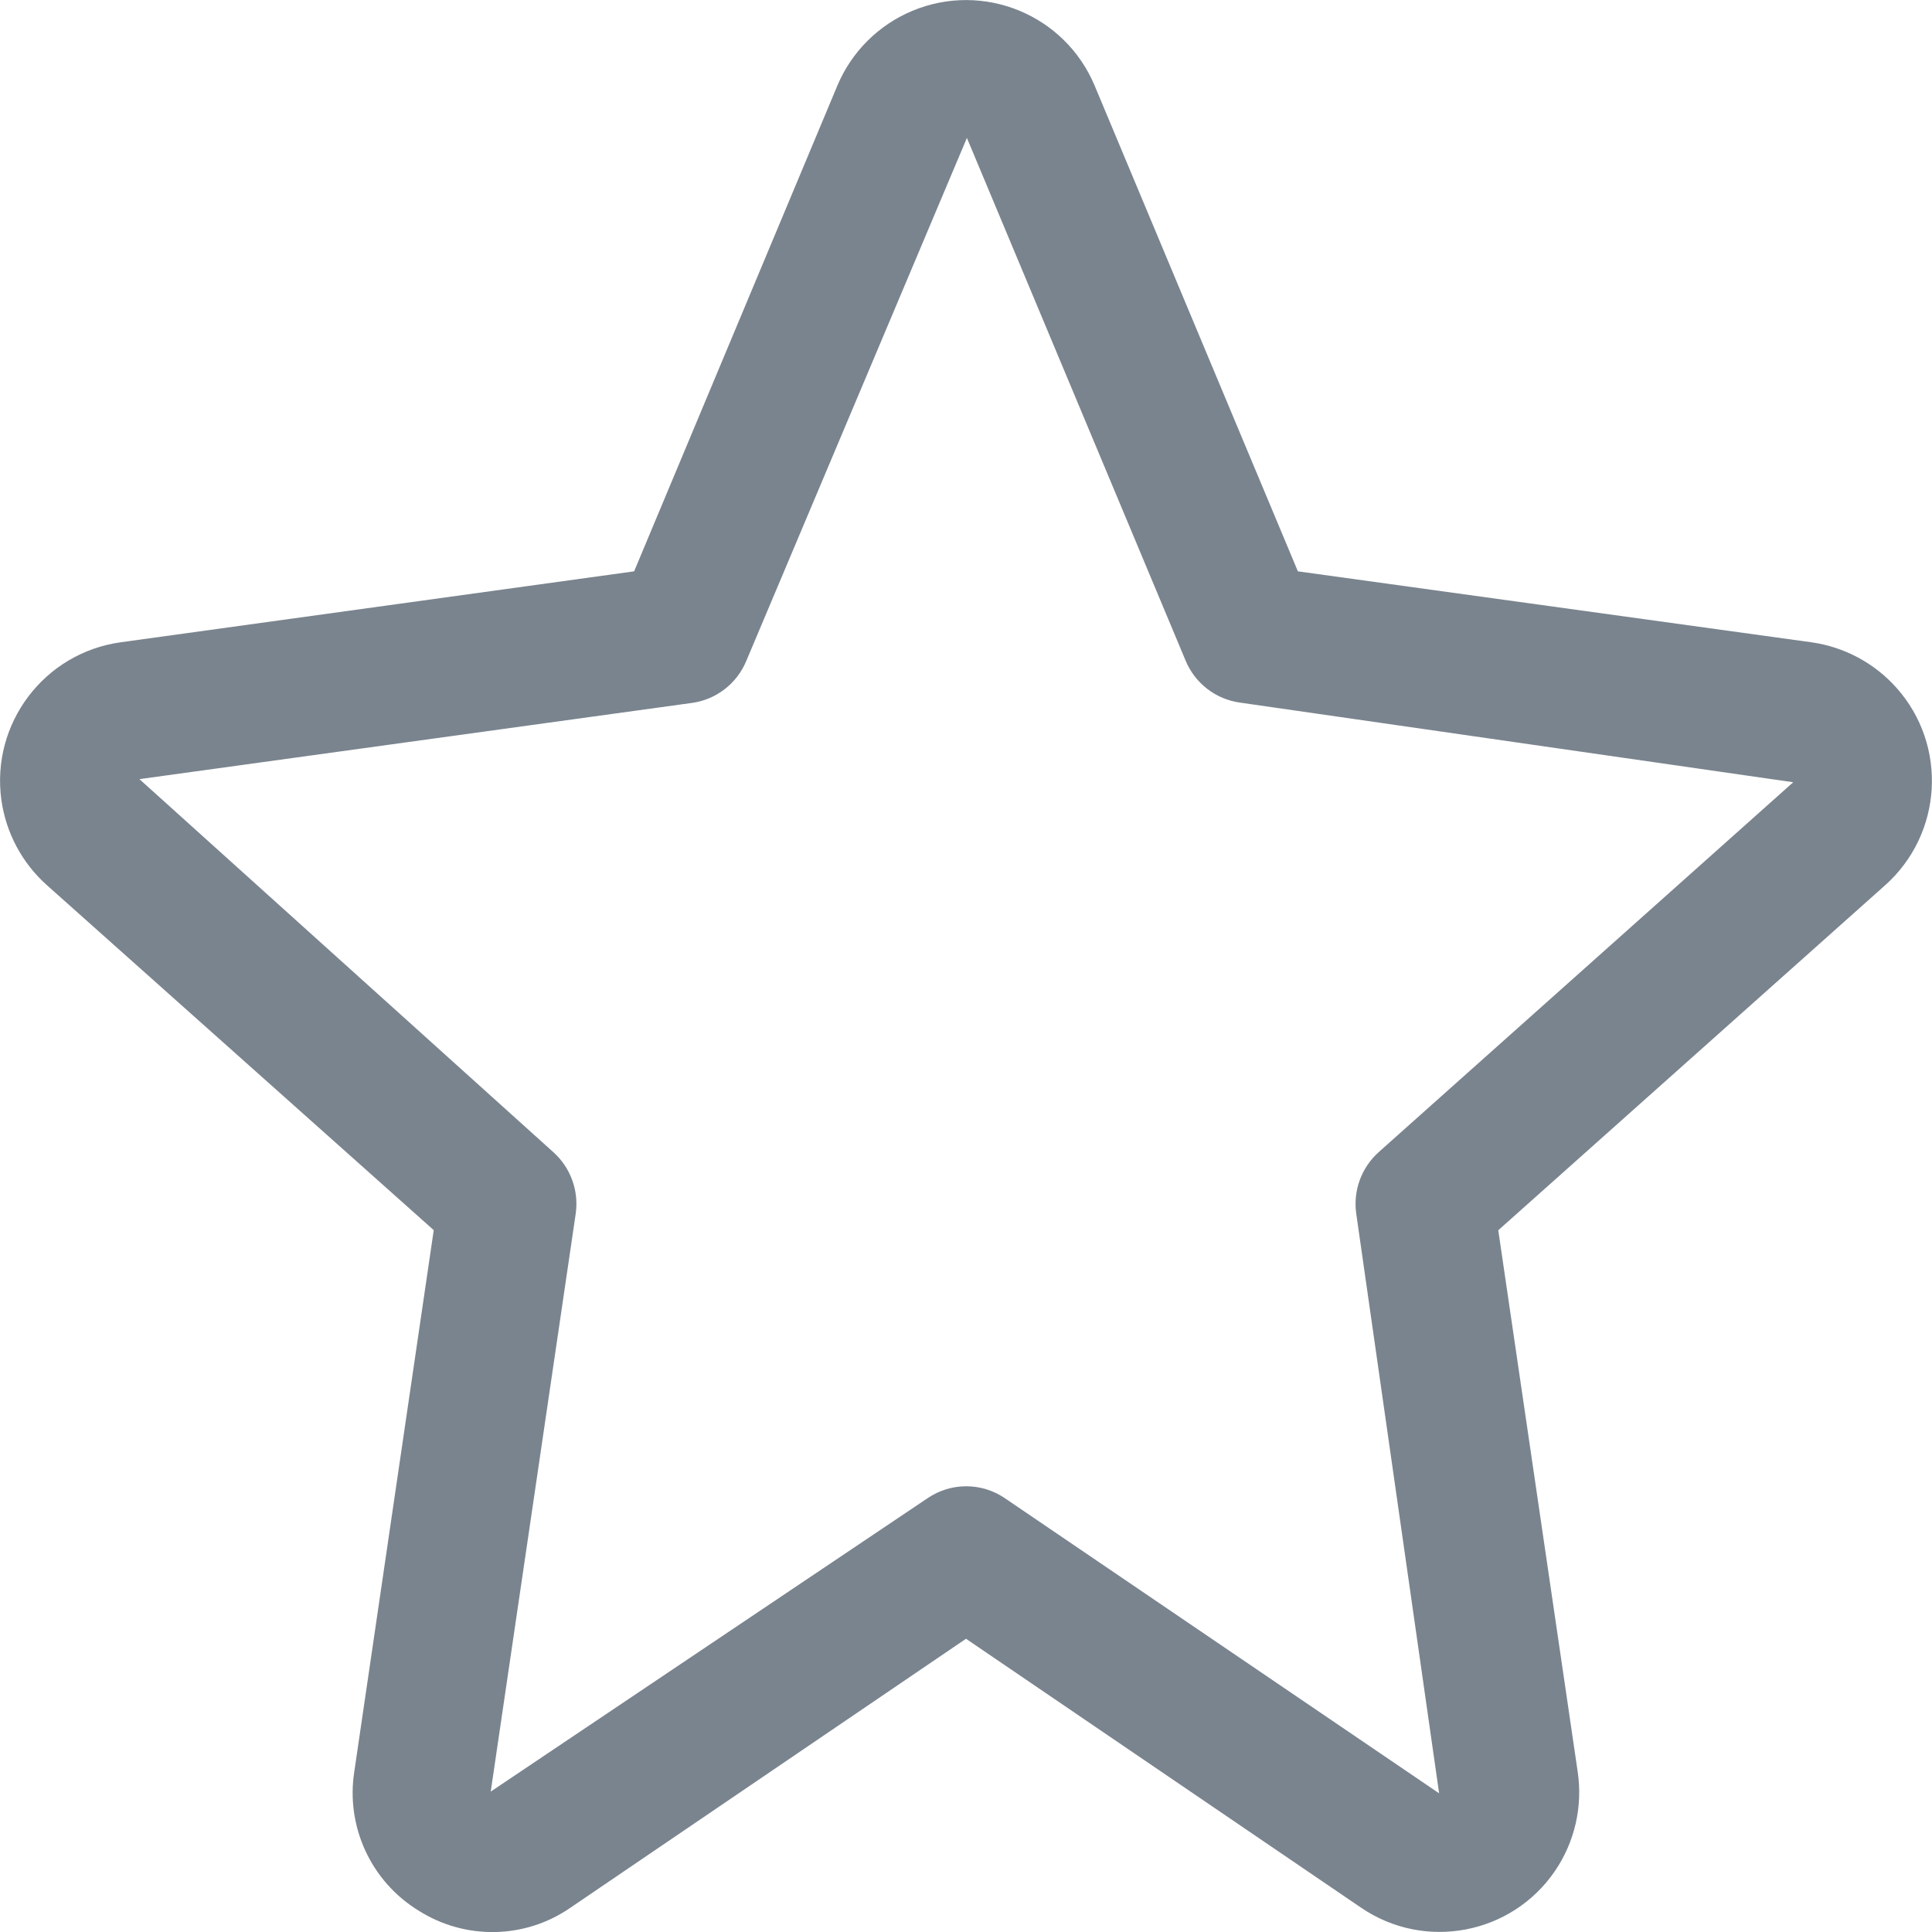 <svg width="18" height="18" viewBox="0 0 18 18" fill="none" xmlns="http://www.w3.org/2000/svg">
<g clip-path="url(#clip0)">
<path d="M17.669 6.408C17.463 6.177 17.182 6.027 16.876 5.984V5.984L12.092 5.323L10.199 0.799C9.922 0.137 9.162 -0.175 8.5 0.101C8.184 0.233 7.933 0.484 7.801 0.799L5.908 5.323L1.124 5.984C0.412 6.083 -0.086 6.741 0.013 7.454C0.056 7.76 0.206 8.041 0.437 8.247L4.041 11.461L3.301 16.505C3.221 17.017 3.456 17.527 3.897 17.799C4.333 18.077 4.893 18.067 5.317 17.772L9 15.268L12.683 17.775C13.277 18.178 14.086 18.023 14.489 17.429C14.672 17.159 14.747 16.83 14.699 16.507L13.959 11.462L17.563 8.248C18.1 7.769 18.148 6.945 17.669 6.408ZM12.844 10.735C12.683 10.88 12.605 11.095 12.636 11.309L13.408 16.708L9.363 13.959C9.145 13.81 8.859 13.81 8.641 13.959L4.572 16.692L5.364 11.306C5.394 11.093 5.316 10.879 5.156 10.735L1.299 7.259L6.447 6.549C6.672 6.518 6.864 6.37 6.952 6.16L9.008 1.286C9.01 1.289 9.012 1.292 9.013 1.296L11.047 6.157C11.135 6.367 11.327 6.515 11.553 6.546L16.707 7.288L12.844 10.735Z" fill="#7A848E"/>
</g>
<defs>
<clipPath id="clip0">
<rect width="18" height="18" fill="white"/>
</clipPath>
</defs>
</svg>
